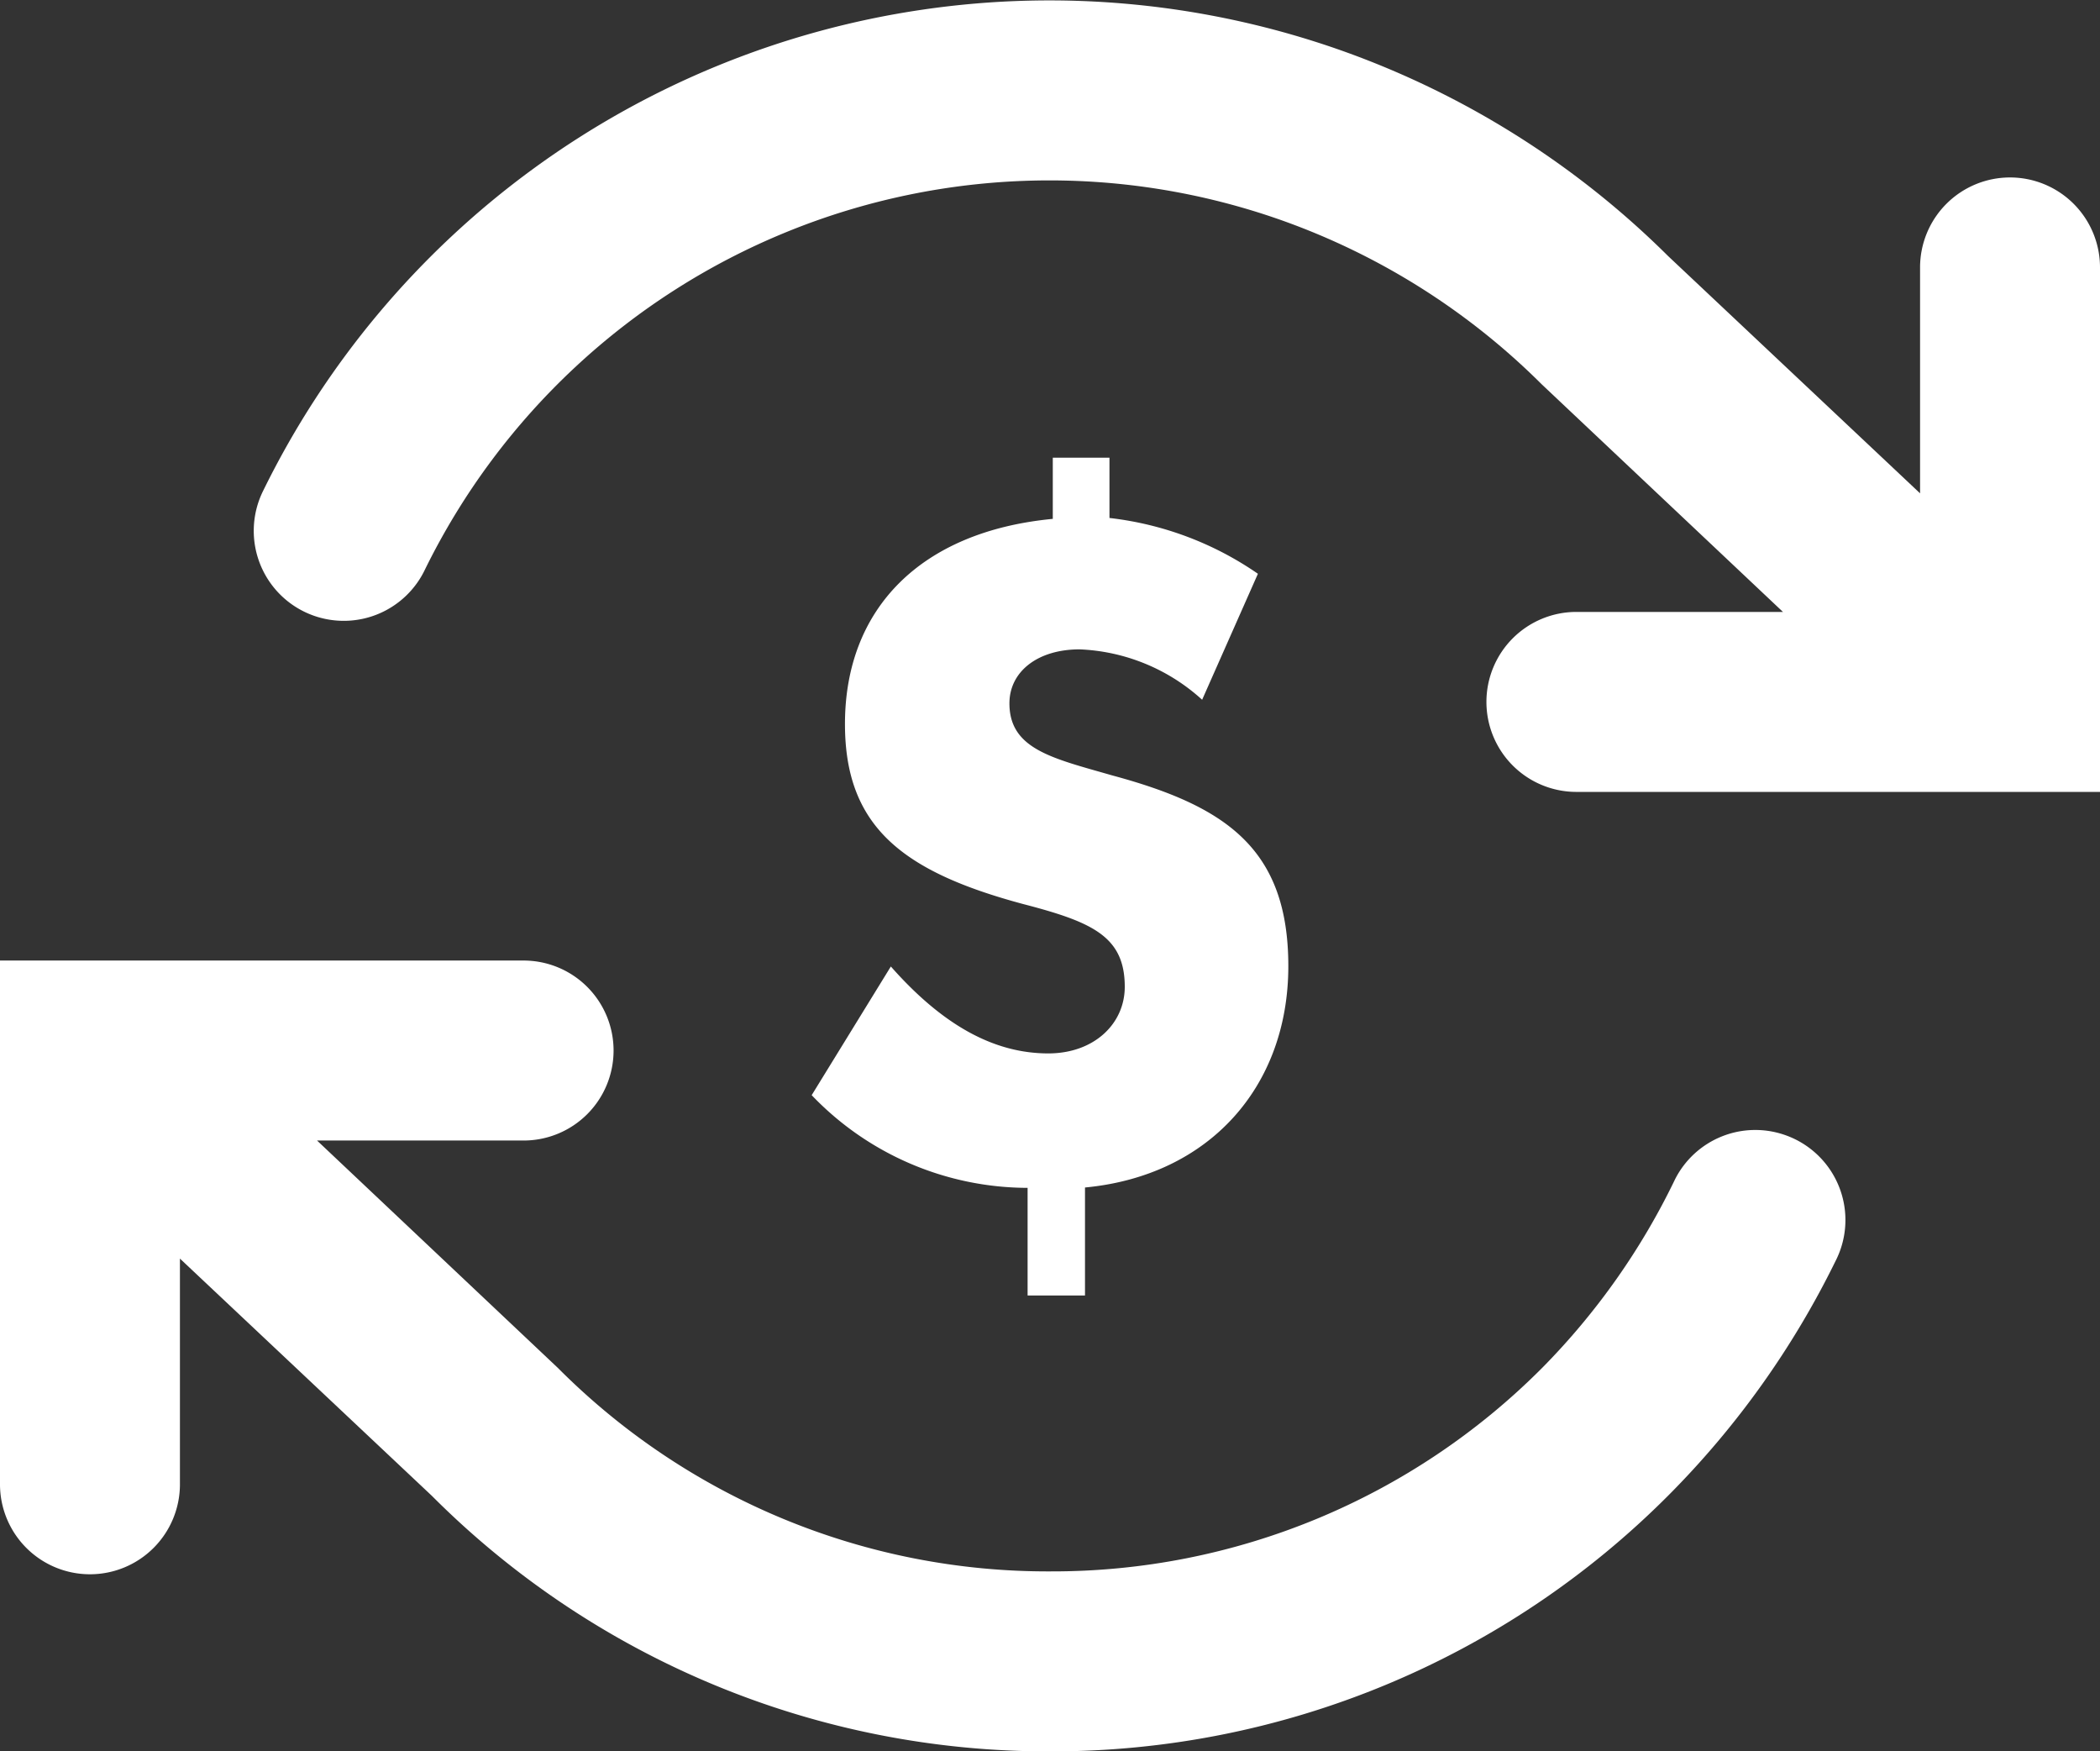 <svg xmlns="http://www.w3.org/2000/svg" viewBox="0 0 116.71 97.31"><rect x="0" y="0" width="116.71" height="97.31" fill="#333333" stroke="none"/><defs><style>.cls-1{fill:#FFFFFF;}.cls-2{fill:#FFFFFF;}</style></defs><title>sales</title><g id="Layer_2" data-name="Layer 2"><g id="Layer_1-2" data-name="Layer 1"><path class="cls-1" d="M106.71,14.86V27.41l-14-13.18A49,49,0,0,0,74.56,2.81,48.67,48.67,0,0,0,14.61,27.3a5,5,0,0,0,2.83,6.91h0a5,5,0,0,0,6.19-2.59A38.67,38.67,0,0,1,71.23,12.24a38.9,38.9,0,0,1,14.45,9.11L99.09,34H87.61a5,5,0,0,0-5,5h0a5,5,0,0,0,5,5h29.1V14.86a5,5,0,0,0-5-5h0A5,5,0,0,0,106.71,14.86Z"/><path class="cls-1" d="M85.71,76A38.4,38.4,0,0,1,58.38,87.31h0A38.4,38.4,0,0,1,31,76L17.62,63.37H29.1a5,5,0,0,0,5-5h0a5,5,0,0,0-5-5H0v29.1a5,5,0,0,0,5,5H5a5,5,0,0,0,5-5V69.93L24,83.11a48.34,48.34,0,0,0,34.34,14.2h0a48.34,48.34,0,0,0,34.4-14.24,49,49,0,0,0,9.27-13,5,5,0,0,0-2.79-7h0a5,5,0,0,0-6.12,2.44A38.9,38.9,0,0,1,85.71,76Z"/><path class="cls-2" d="M58.26,58.53c2.55,0,4.25-1.65,4.25-3.7,0-2.8-1.8-3.6-5.65-4.6-6.7-1.8-9.9-4.3-9.9-10,0-6.4,4.2-10.7,11.55-11.4v-3.4h3.15v3.35a18.1,18.1,0,0,1,8.25,3.1l-3.1,7A10.76,10.76,0,0,0,60,36.08c-2.35,0-3.9,1.25-3.9,3,0,2.55,2.4,3.05,5.7,4,6.3,1.7,9.8,4.05,9.8,10.6,0,6.7-4.4,11.65-11.3,12.3v6H57.11V66a16.64,16.64,0,0,1-12-5.15l4.4-7.15C52.36,56.93,55.21,58.53,58.26,58.53Z"/></g></g></svg>
